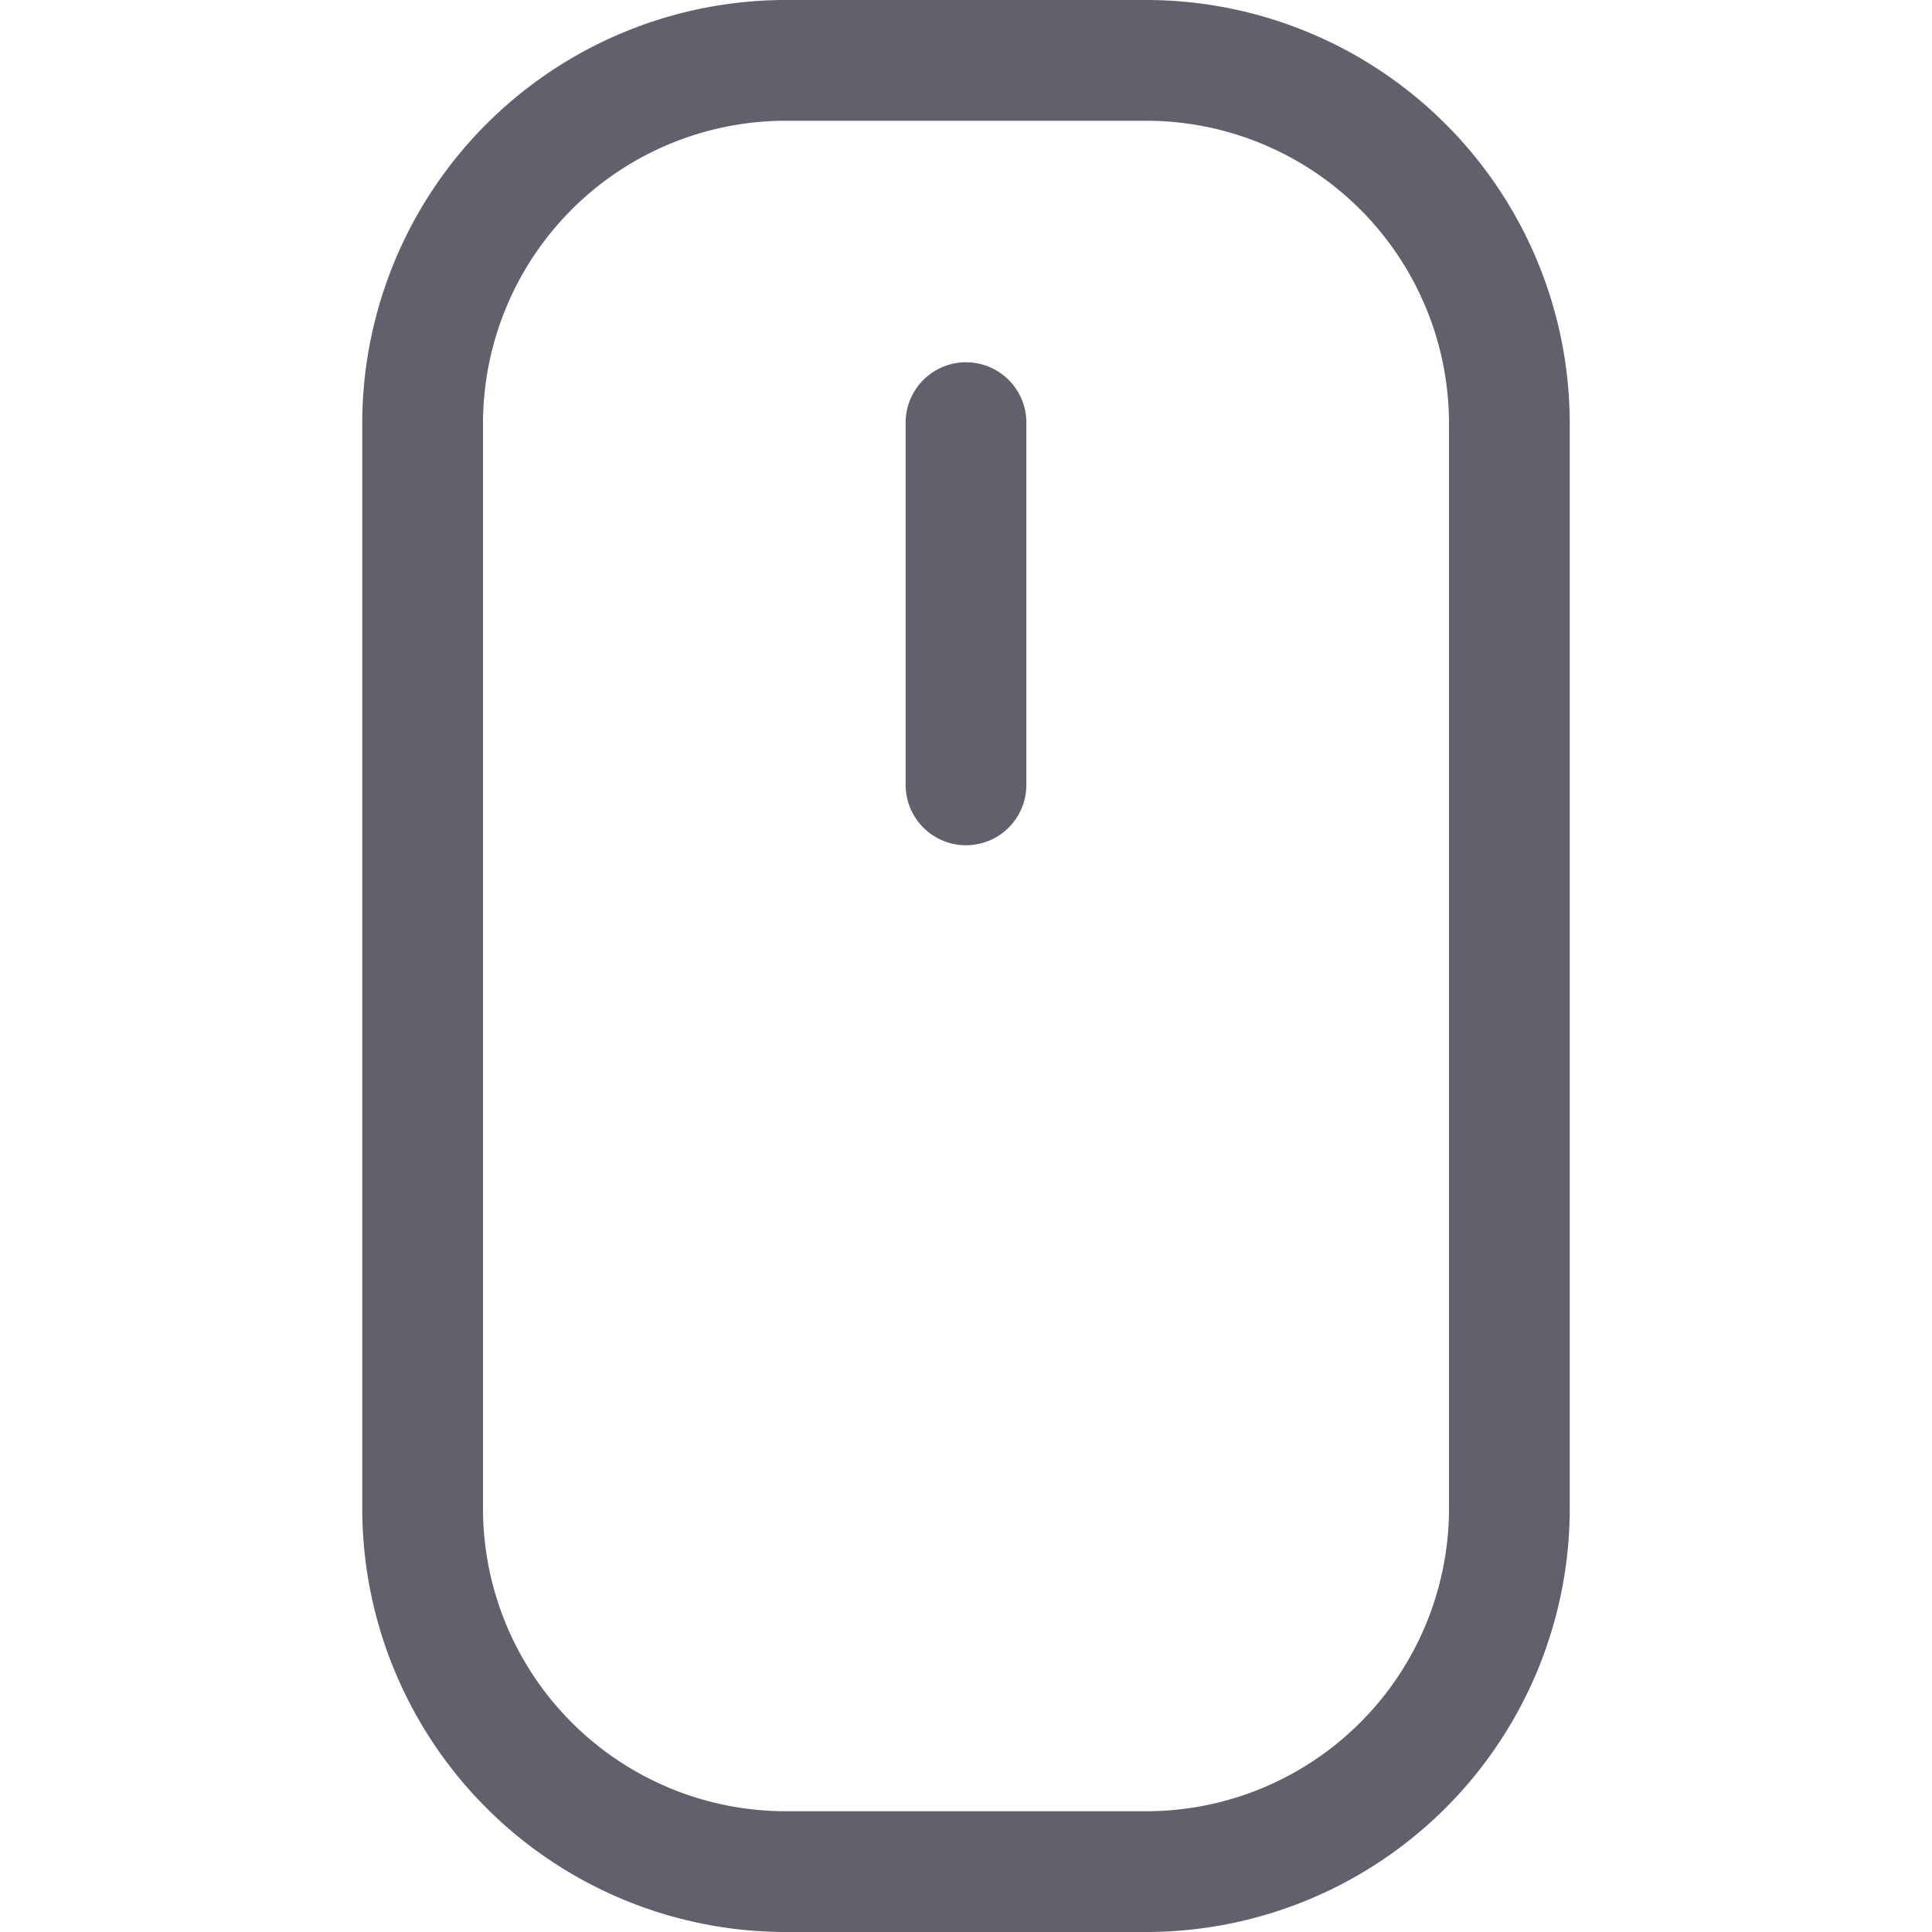 <svg xmlns="http://www.w3.org/2000/svg" height="32" width="32" viewBox="0 0 32 32"><title>mouse anim 4</title><g stroke-linecap="round" fill="#61616b" stroke-linejoin="round" class="nc-icon-wrapper"><g class="nc-loop-mouse-32-icon-o"><path d="M19,31H13a6.018,6.018,0,0,1-6-6V7a6.018,6.018,0,0,1,6-6h6a6.018,6.018,0,0,1,6,6V25A6.018,6.018,0,0,1,19,31Z" fill="none" stroke="#61616b" stroke-width="2"></path><line data-color="color-2" fill="none" stroke="#61616b" stroke-width="2" x1="16" x2="16" y1="7" y2="13"></line></g><style>.nc-loop-mouse-32-icon-o>:nth-child(2){--animation-duration:1s;transform-origin:50% 50%;animation:nc-loop-mouse-anim 1s infinite}@keyframes nc-loop-mouse-anim{0%,100%{transform:translateY(0)}50%{transform:translateY(20%)}}</style></g></svg>